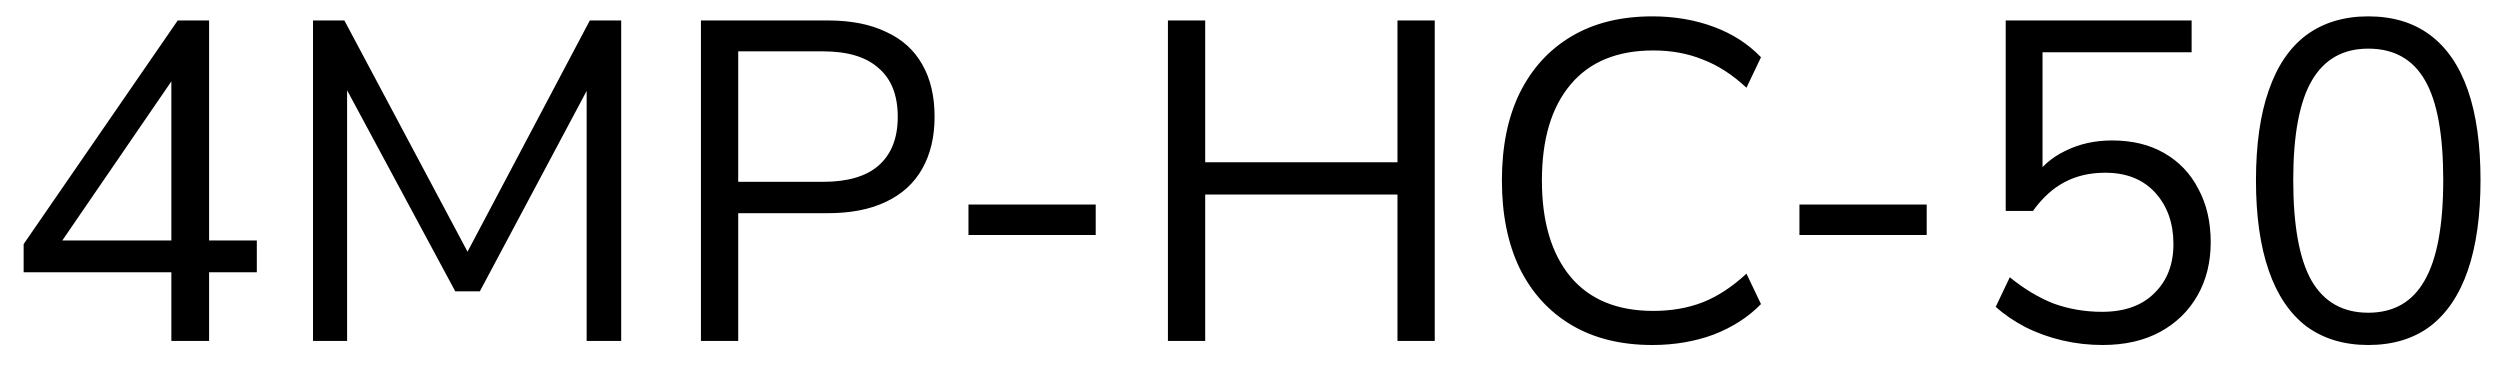 <svg width="88" height="13" viewBox="0 0 88 13" fill="none" xmlns="http://www.w3.org/2000/svg">
<path d="M6.032 12V9.584H0.832V8.592L6.256 0.72H7.36V8.464H9.04V9.584H7.36V12H6.032ZM6.032 8.464V2.304H6.416L1.952 8.816V8.464H6.032ZM11.018 12V0.72H12.122L16.698 9.312H16.218L20.762 0.72H21.866V12H20.65V2.48H21.034L16.89 10.256H16.026L11.834 2.464H12.218V12H11.018ZM24.673 12V0.72H29.137C29.948 0.72 30.631 0.853 31.185 1.12C31.751 1.376 32.177 1.76 32.465 2.272C32.753 2.773 32.897 3.387 32.897 4.112C32.897 4.816 32.753 5.424 32.465 5.936C32.177 6.448 31.751 6.837 31.185 7.104C30.631 7.371 29.948 7.504 29.137 7.504H25.985V12H24.673ZM25.985 6.4H28.977C29.841 6.4 30.492 6.208 30.929 5.824C31.377 5.429 31.601 4.859 31.601 4.112C31.601 3.355 31.377 2.784 30.929 2.4C30.492 2.005 29.841 1.808 28.977 1.808H25.985V6.4ZM34.09 8.272V7.2H38.569V8.272H34.09ZM41.111 12V0.72H42.423V5.712H49.191V0.72H50.503V12H49.191V6.848H42.423V12H41.111ZM58.163 12.144C57.053 12.144 56.104 11.909 55.315 11.44C54.525 10.971 53.917 10.304 53.491 9.44C53.075 8.576 52.867 7.547 52.867 6.352C52.867 5.157 53.075 4.133 53.491 3.28C53.917 2.416 54.525 1.749 55.315 1.28C56.104 0.811 57.053 0.576 58.163 0.576C58.941 0.576 59.661 0.699 60.323 0.944C60.984 1.189 61.539 1.547 61.987 2.016L61.475 3.088C60.984 2.629 60.472 2.299 59.939 2.096C59.416 1.883 58.835 1.776 58.195 1.776C56.925 1.776 55.955 2.176 55.283 2.976C54.611 3.776 54.275 4.901 54.275 6.352C54.275 7.803 54.611 8.933 55.283 9.744C55.955 10.544 56.925 10.944 58.195 10.944C58.835 10.944 59.416 10.843 59.939 10.64C60.472 10.427 60.984 10.091 61.475 9.632L61.987 10.704C61.539 11.163 60.984 11.52 60.323 11.776C59.661 12.021 58.941 12.144 58.163 12.144ZM63.34 8.272V7.2H67.82V8.272H63.34ZM74.009 12.144C73.529 12.144 73.059 12.091 72.601 11.984C72.142 11.877 71.71 11.723 71.305 11.52C70.91 11.317 70.558 11.077 70.249 10.8L70.745 9.76C71.257 10.176 71.774 10.485 72.297 10.688C72.83 10.88 73.395 10.976 73.993 10.976C74.782 10.976 75.395 10.757 75.833 10.32C76.281 9.883 76.505 9.307 76.505 8.592C76.505 7.856 76.291 7.253 75.865 6.784C75.438 6.315 74.851 6.08 74.105 6.08C73.561 6.08 73.081 6.192 72.665 6.416C72.259 6.629 71.891 6.965 71.561 7.424H70.601V0.72H77.145V1.84H71.897V6.336H71.545C71.822 5.888 72.206 5.547 72.697 5.312C73.187 5.067 73.737 4.944 74.345 4.944C75.059 4.944 75.673 5.093 76.185 5.392C76.707 5.691 77.107 6.112 77.385 6.656C77.673 7.189 77.817 7.813 77.817 8.528C77.817 9.232 77.662 9.856 77.353 10.4C77.043 10.944 76.606 11.371 76.041 11.68C75.475 11.989 74.798 12.144 74.009 12.144ZM83.362 12.144C82.509 12.144 81.784 11.925 81.186 11.488C80.6 11.04 80.157 10.384 79.859 9.52C79.56 8.656 79.41 7.6 79.41 6.352C79.41 5.093 79.56 4.037 79.859 3.184C80.157 2.32 80.6 1.669 81.186 1.232C81.784 0.795 82.509 0.576 83.362 0.576C84.227 0.576 84.952 0.795 85.538 1.232C86.125 1.669 86.568 2.315 86.867 3.168C87.165 4.021 87.314 5.077 87.314 6.336C87.314 7.595 87.165 8.656 86.867 9.52C86.568 10.384 86.125 11.04 85.538 11.488C84.952 11.925 84.227 12.144 83.362 12.144ZM83.362 11.008C84.258 11.008 84.92 10.629 85.347 9.872C85.784 9.115 86.002 7.936 86.002 6.336C86.002 4.736 85.789 3.568 85.362 2.832C84.936 2.085 84.269 1.712 83.362 1.712C82.477 1.712 81.816 2.085 81.379 2.832C80.941 3.579 80.722 4.747 80.722 6.336C80.722 7.936 80.936 9.115 81.362 9.872C81.8 10.629 82.466 11.008 83.362 11.008Z" fill="black"/>
</svg>
